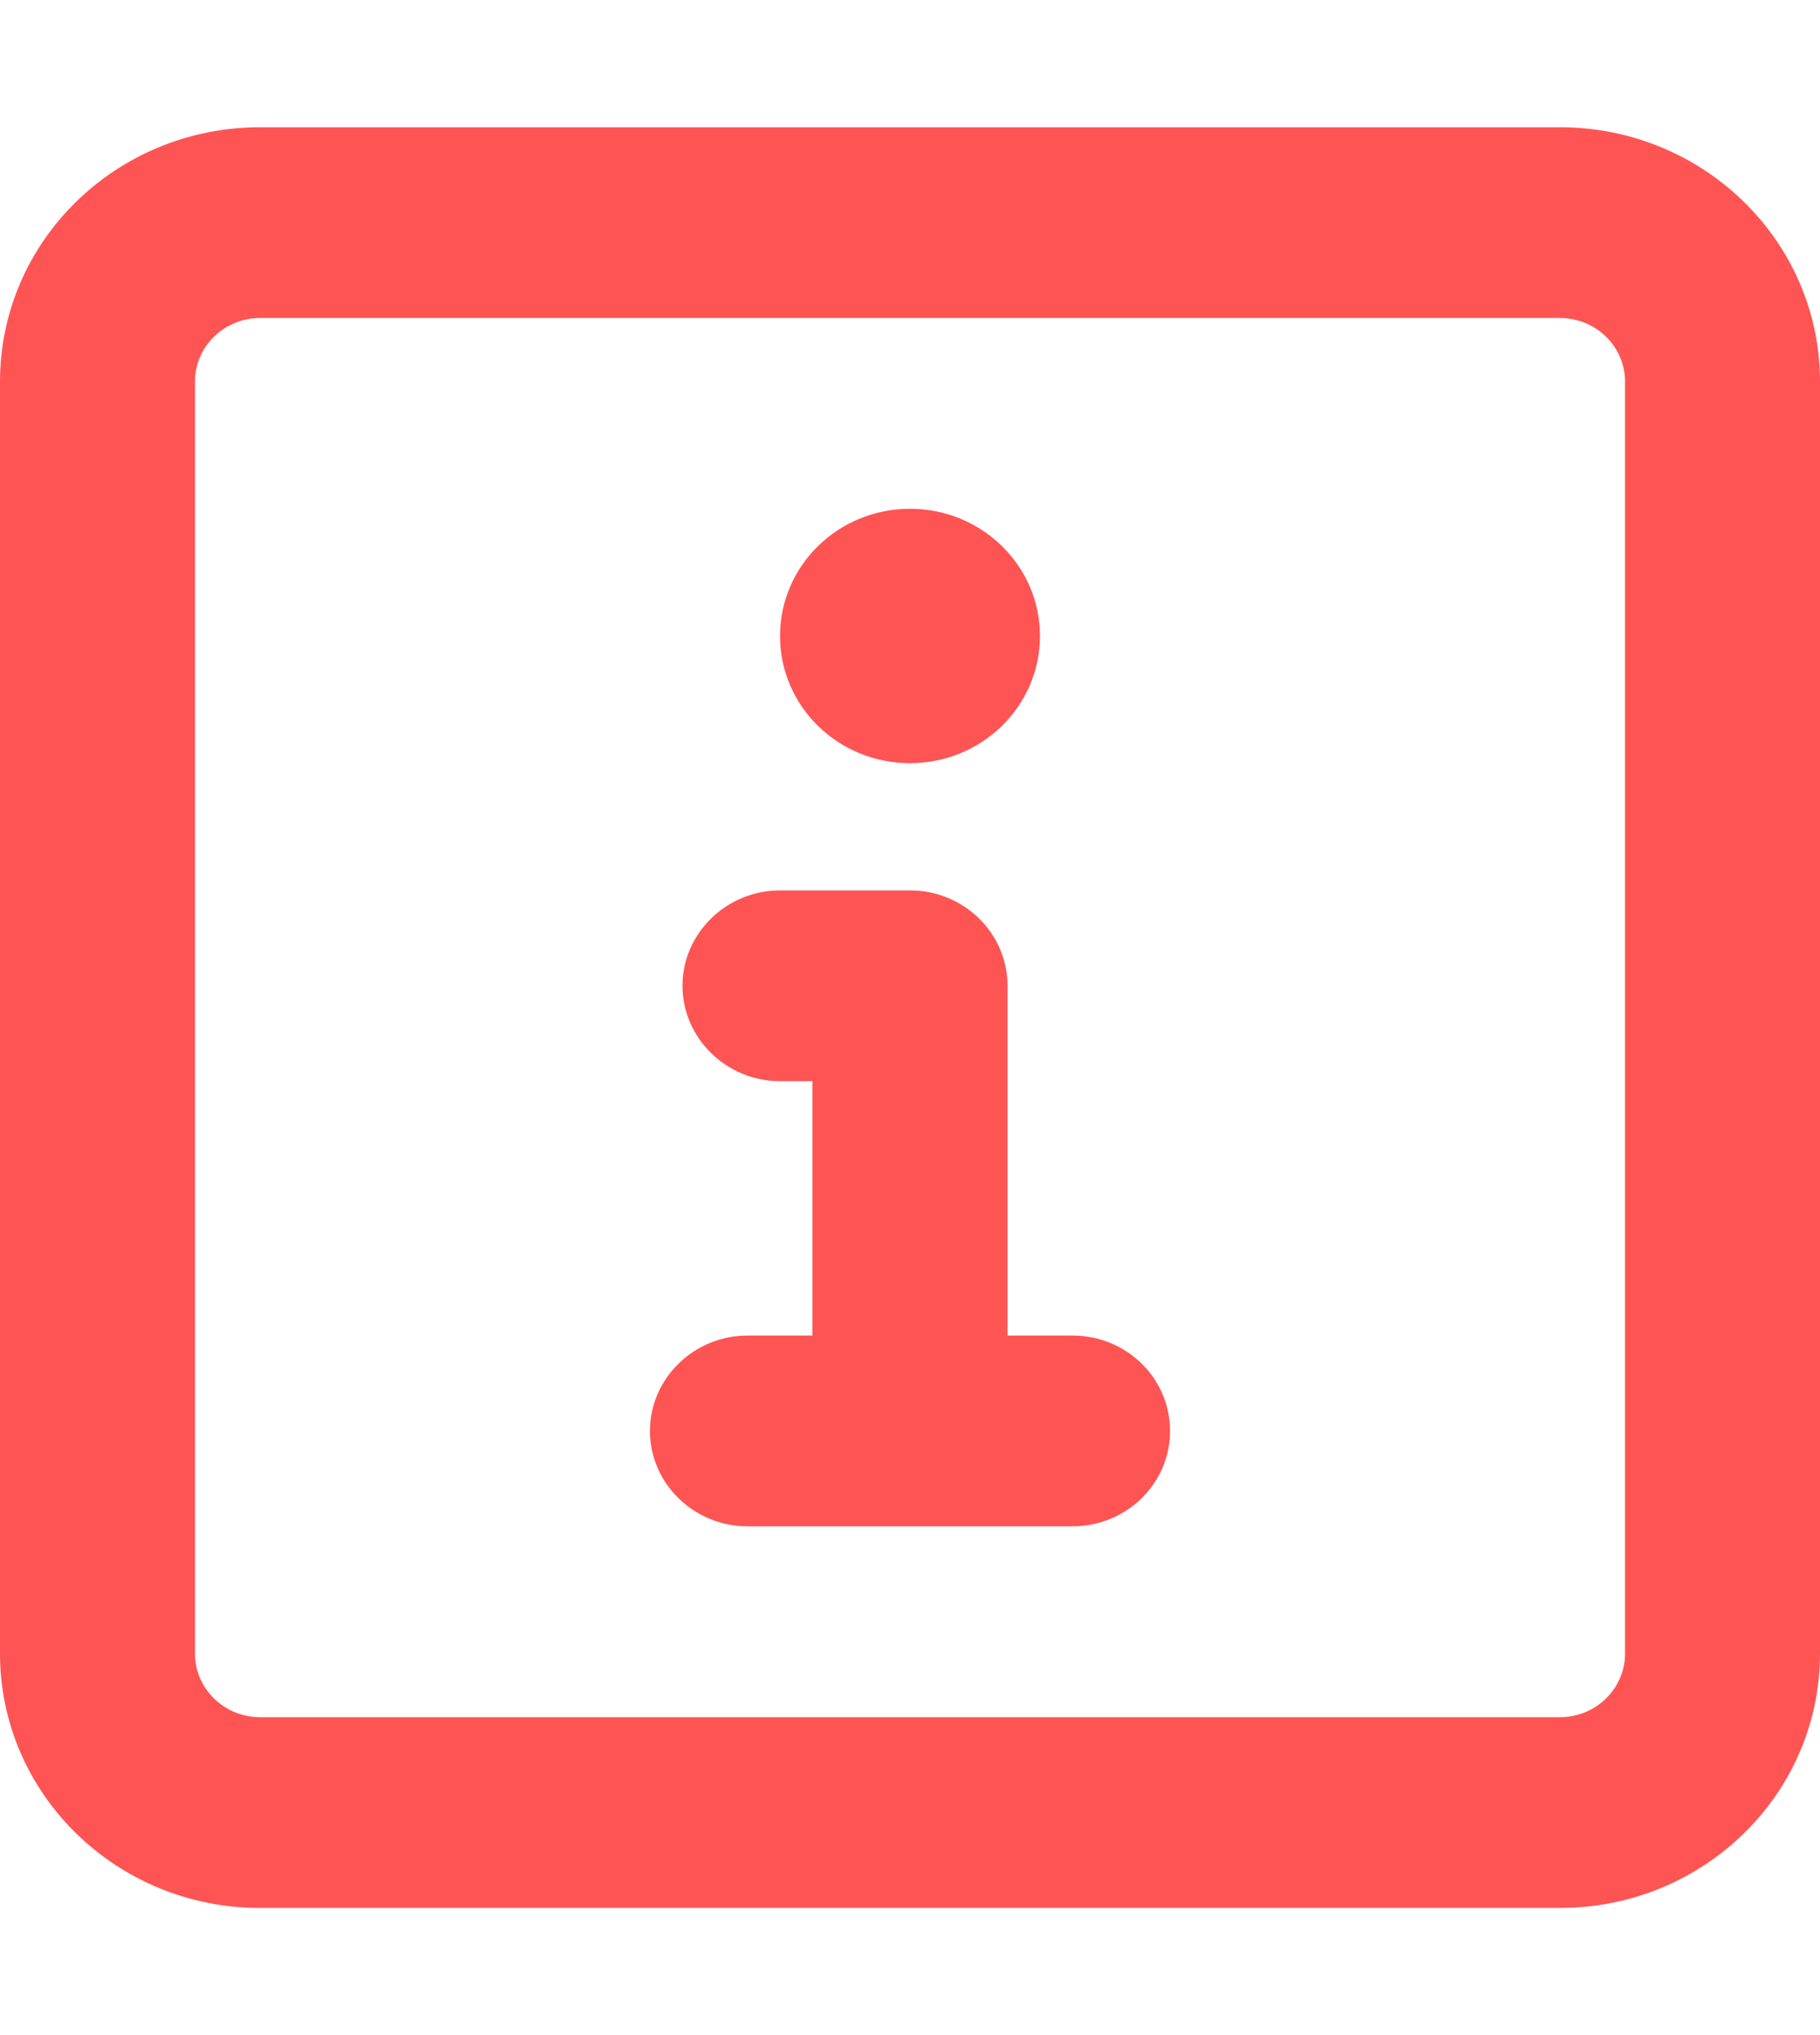 <svg width="17" height="19" viewBox="0 0 17 19" fill="none" xmlns="http://www.w3.org/2000/svg">
<path d="M14.571 1.188H2.429C1.087 1.188 0 2.251 0 3.563V15.438C0 16.749 1.087 17.813 2.429 17.813H14.571C15.913 17.813 17 16.749 17 15.438V3.563C17 2.251 15.911 1.188 14.571 1.188ZM15.179 15.438C15.179 15.765 14.906 16.032 14.571 16.032H2.429C2.094 16.032 1.821 15.765 1.821 15.438V3.563C1.821 3.235 2.094 2.969 2.429 2.969H14.571C14.906 2.969 15.179 3.235 15.179 3.563V15.438ZM10.018 12.469H9.411V9.203C9.411 8.714 9.005 8.313 8.5 8.313H7.286C6.785 8.313 6.375 8.714 6.375 9.203C6.375 9.693 6.785 10.094 7.286 10.094H7.589V12.469H6.982C6.481 12.469 6.071 12.87 6.071 13.36C6.071 13.85 6.481 14.25 6.982 14.25H10.018C10.521 14.25 10.929 13.851 10.929 13.36C10.929 12.868 10.523 12.469 10.018 12.469ZM8.5 7.125C9.171 7.125 9.714 6.593 9.714 5.938C9.714 5.282 9.171 4.75 8.5 4.75C7.829 4.75 7.286 5.281 7.286 5.938C7.286 6.595 7.828 7.125 8.5 7.125Z" fill="#FF5454"/>
</svg>
